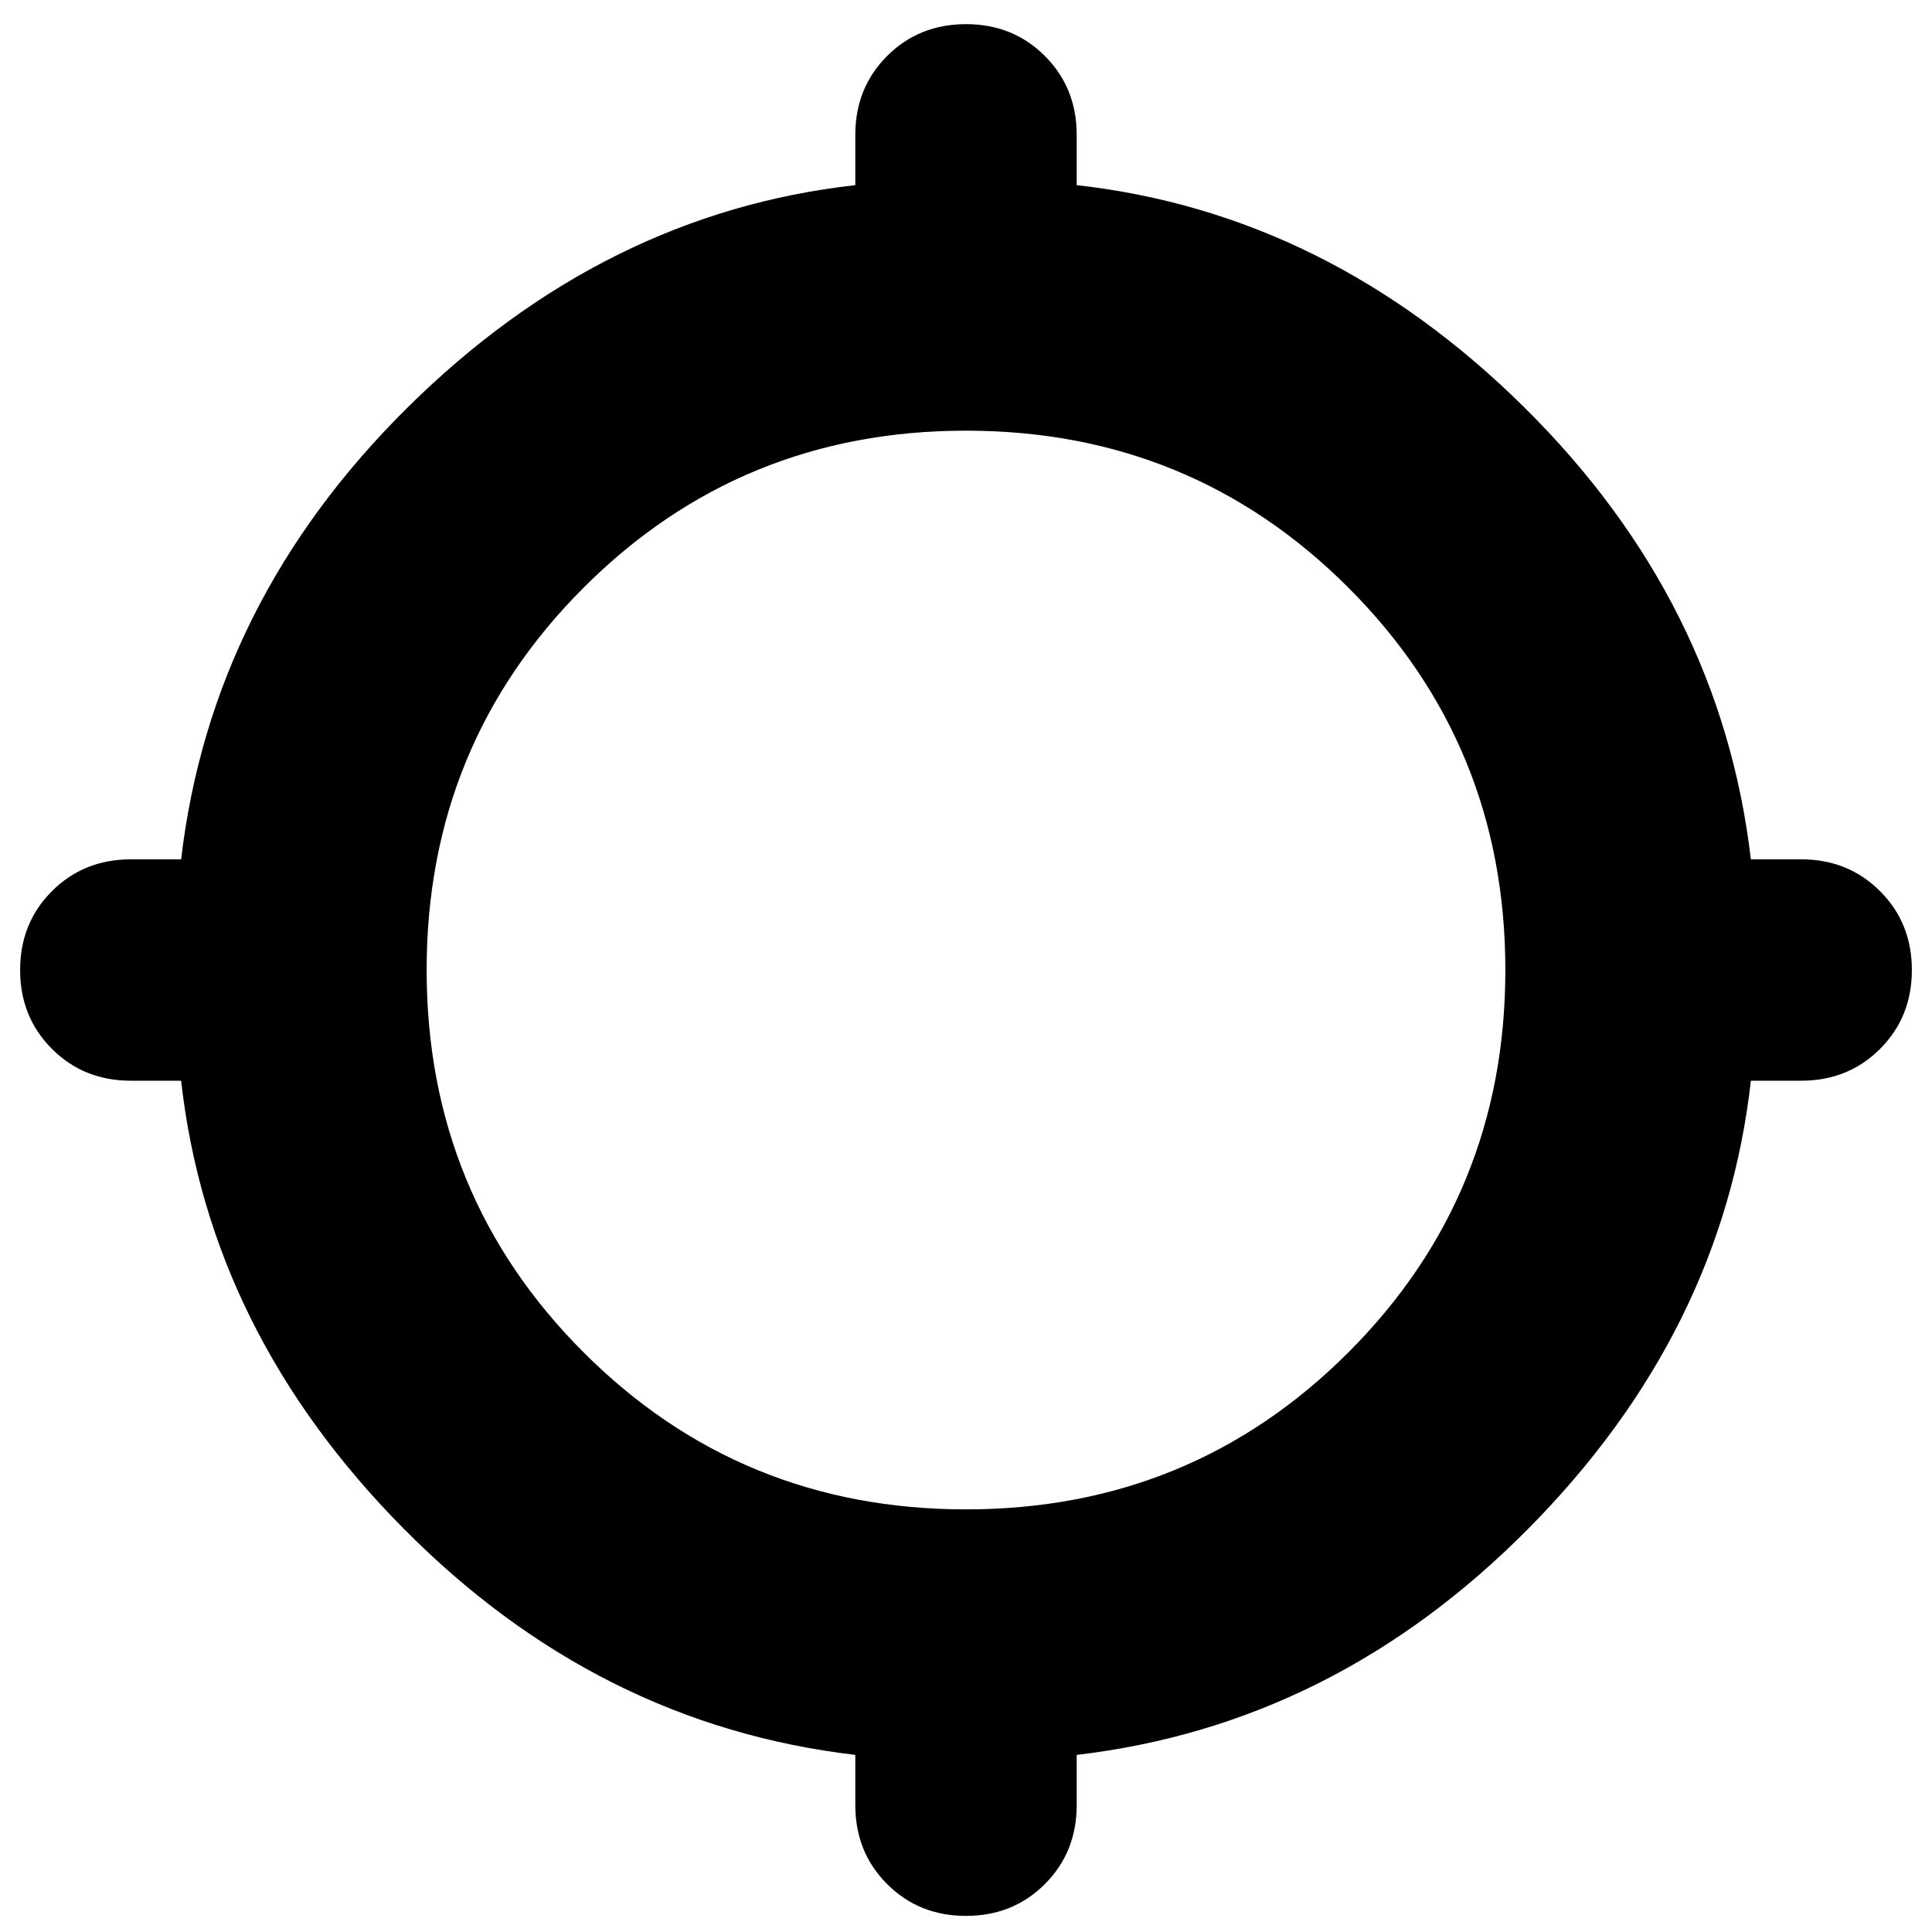 <svg xmlns="http://www.w3.org/2000/svg" height="24" viewBox="0 -960 960 960" width="24"><path d="M425-63v-25q-128-15-224.5-112.5T90-423H65q-23.37 0-39.19-15.81Q10-454.63 10-478q0-23.38 15.81-39.19Q41.63-533 65-533h25q15-128 112.5-224.5T425-868v-25q0-23.38 15.81-39.19Q456.63-948 480-948q23.38 0 39.19 15.81Q535-916.38 535-893v25q125 14 222.5 110.5T870-533h25q23.38 0 39.19 15.81Q950-501.38 950-478q0 23.37-15.81 39.19Q918.38-423 895-423h-25q-14 125-110.5 222.5T535-88v25q0 23.37-15.81 39.19Q503.38-8 480-8q-23.37 0-39.19-15.81Q425-39.63 425-63Zm55-147q112 0 190-78t78-190q0-112-78-190t-190-78q-112 0-190 78t-78 190q0 112 78 190t190 78Z"/></svg>